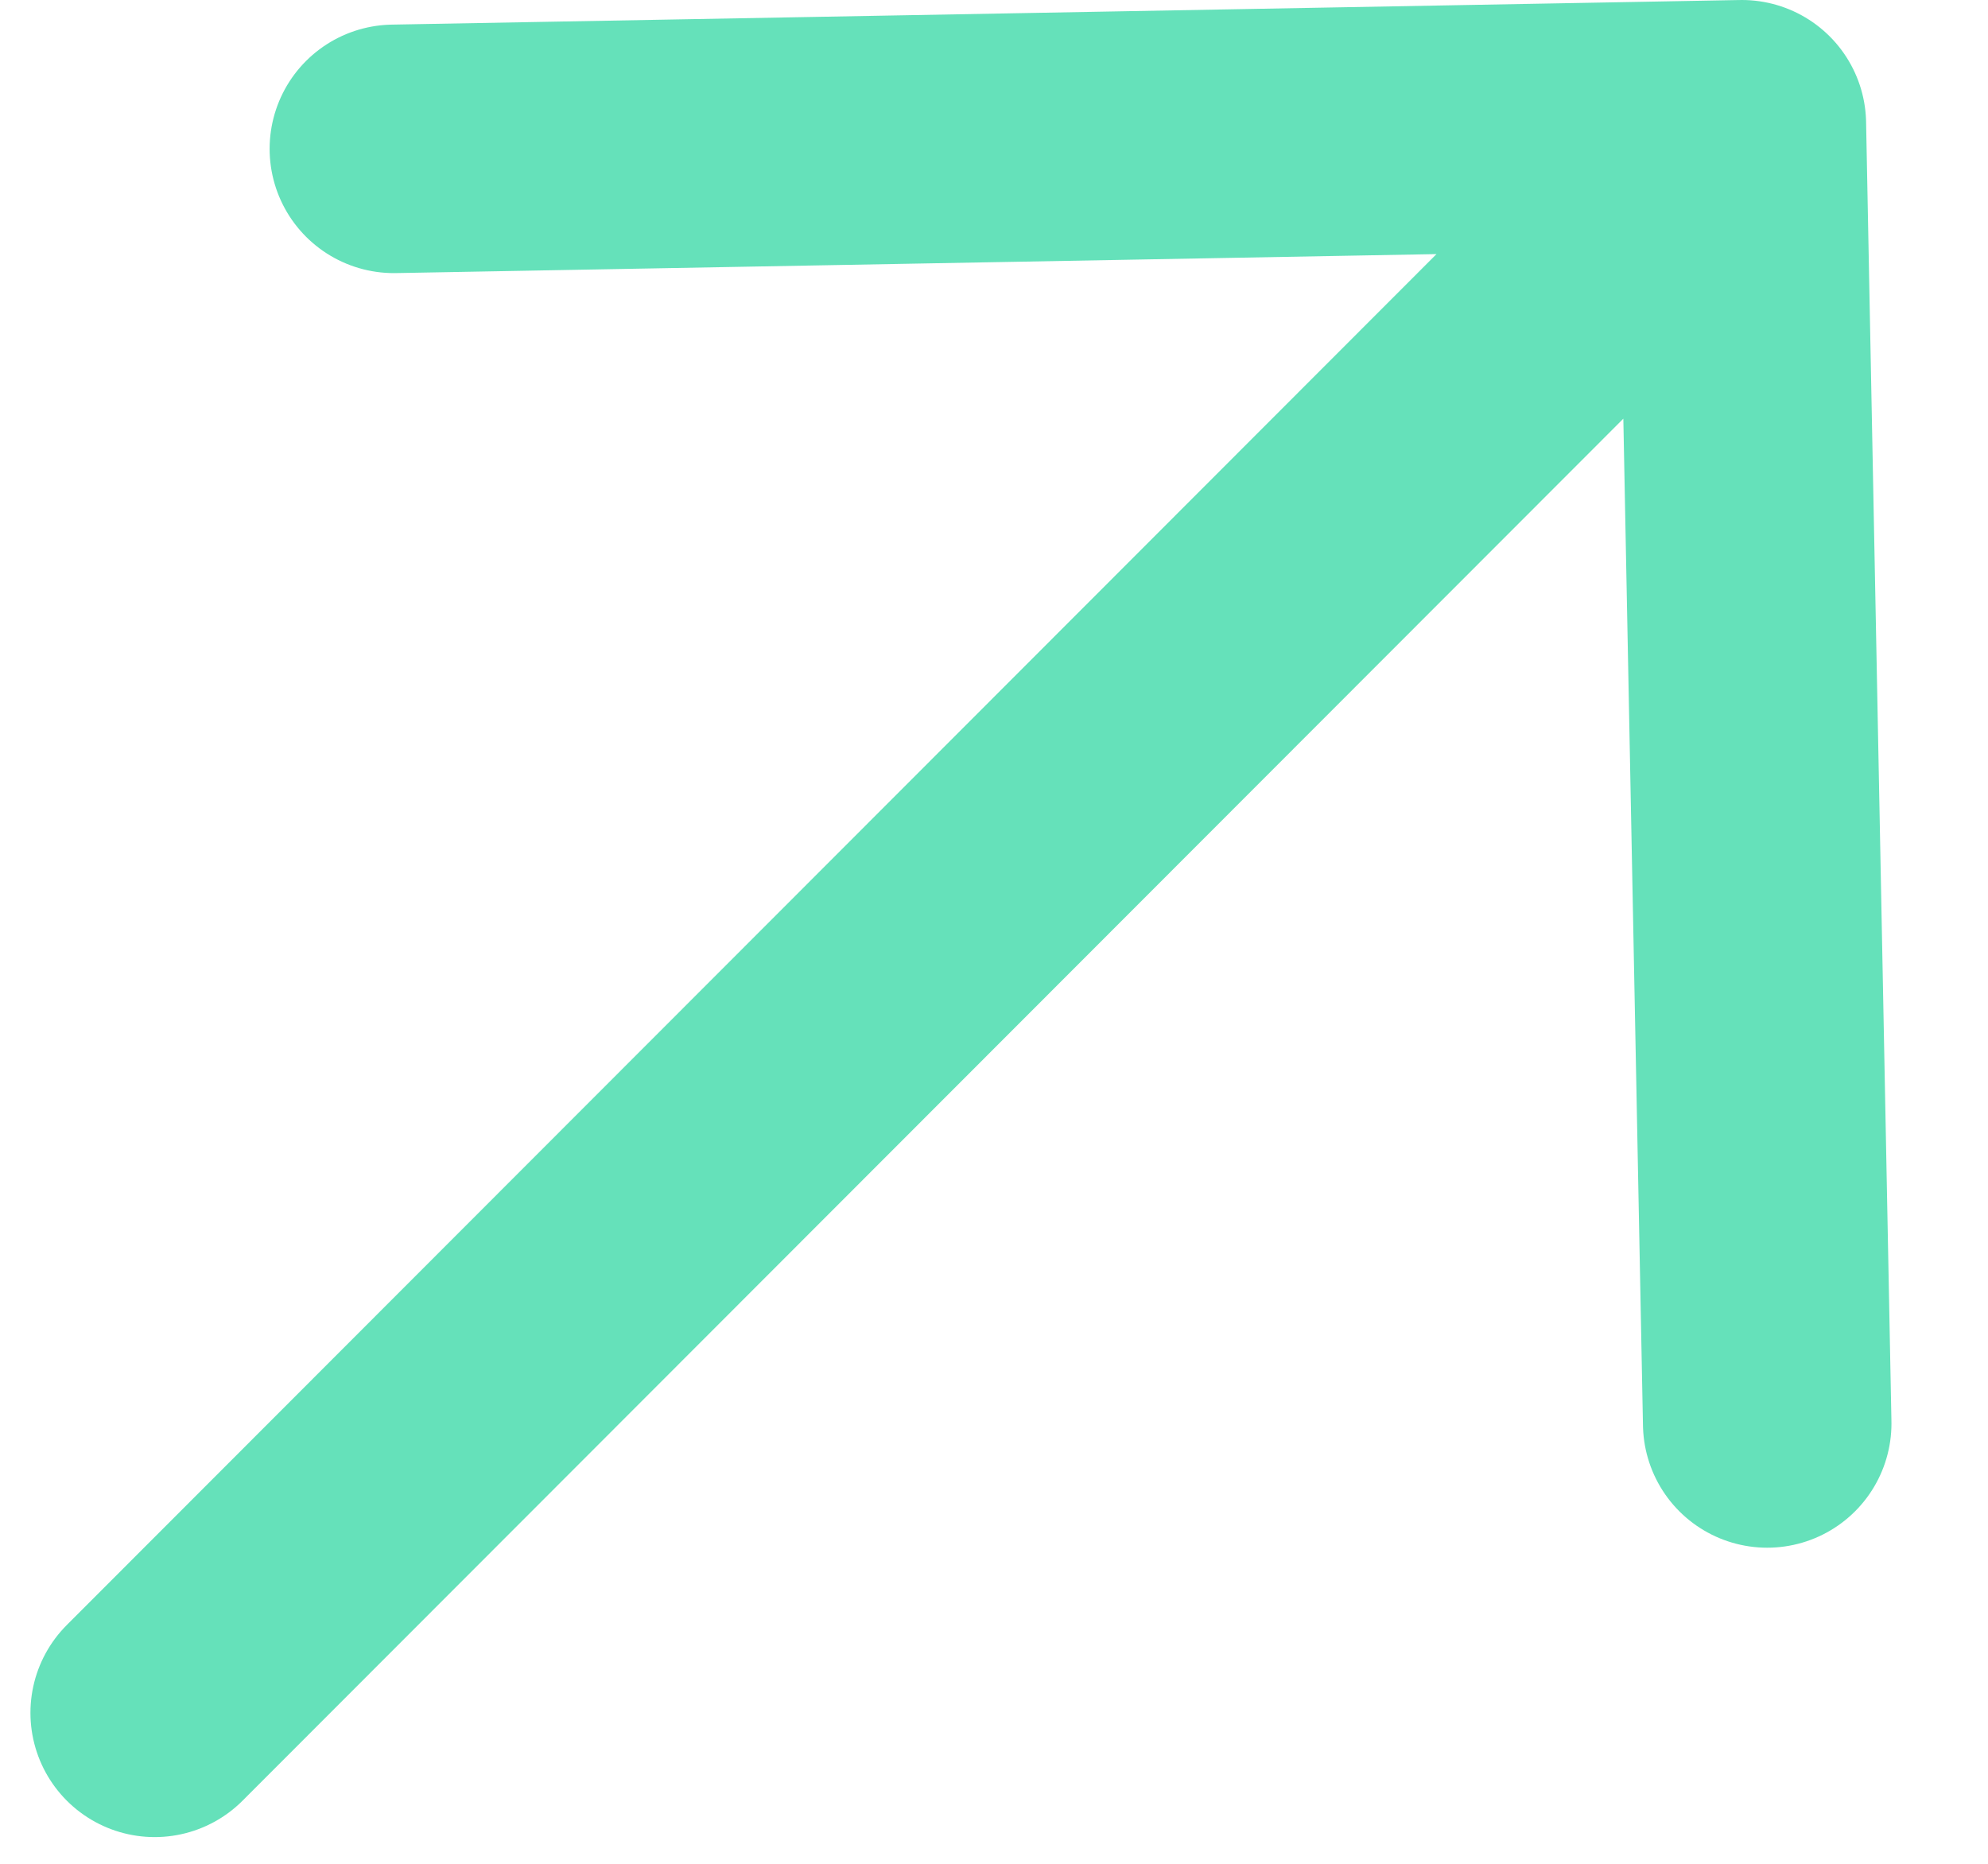 <svg width="16" height="15" viewBox="0 0 16 15" fill="none" xmlns="http://www.w3.org/2000/svg">
<path d="M14.223 11.456L14.019 1L3.17 1.198M14.019 1L1.245 13.785L14.019 1Z" stroke="#65E1BA" stroke-width="2" stroke-linecap="round" stroke-linejoin="round"/>
</svg>
